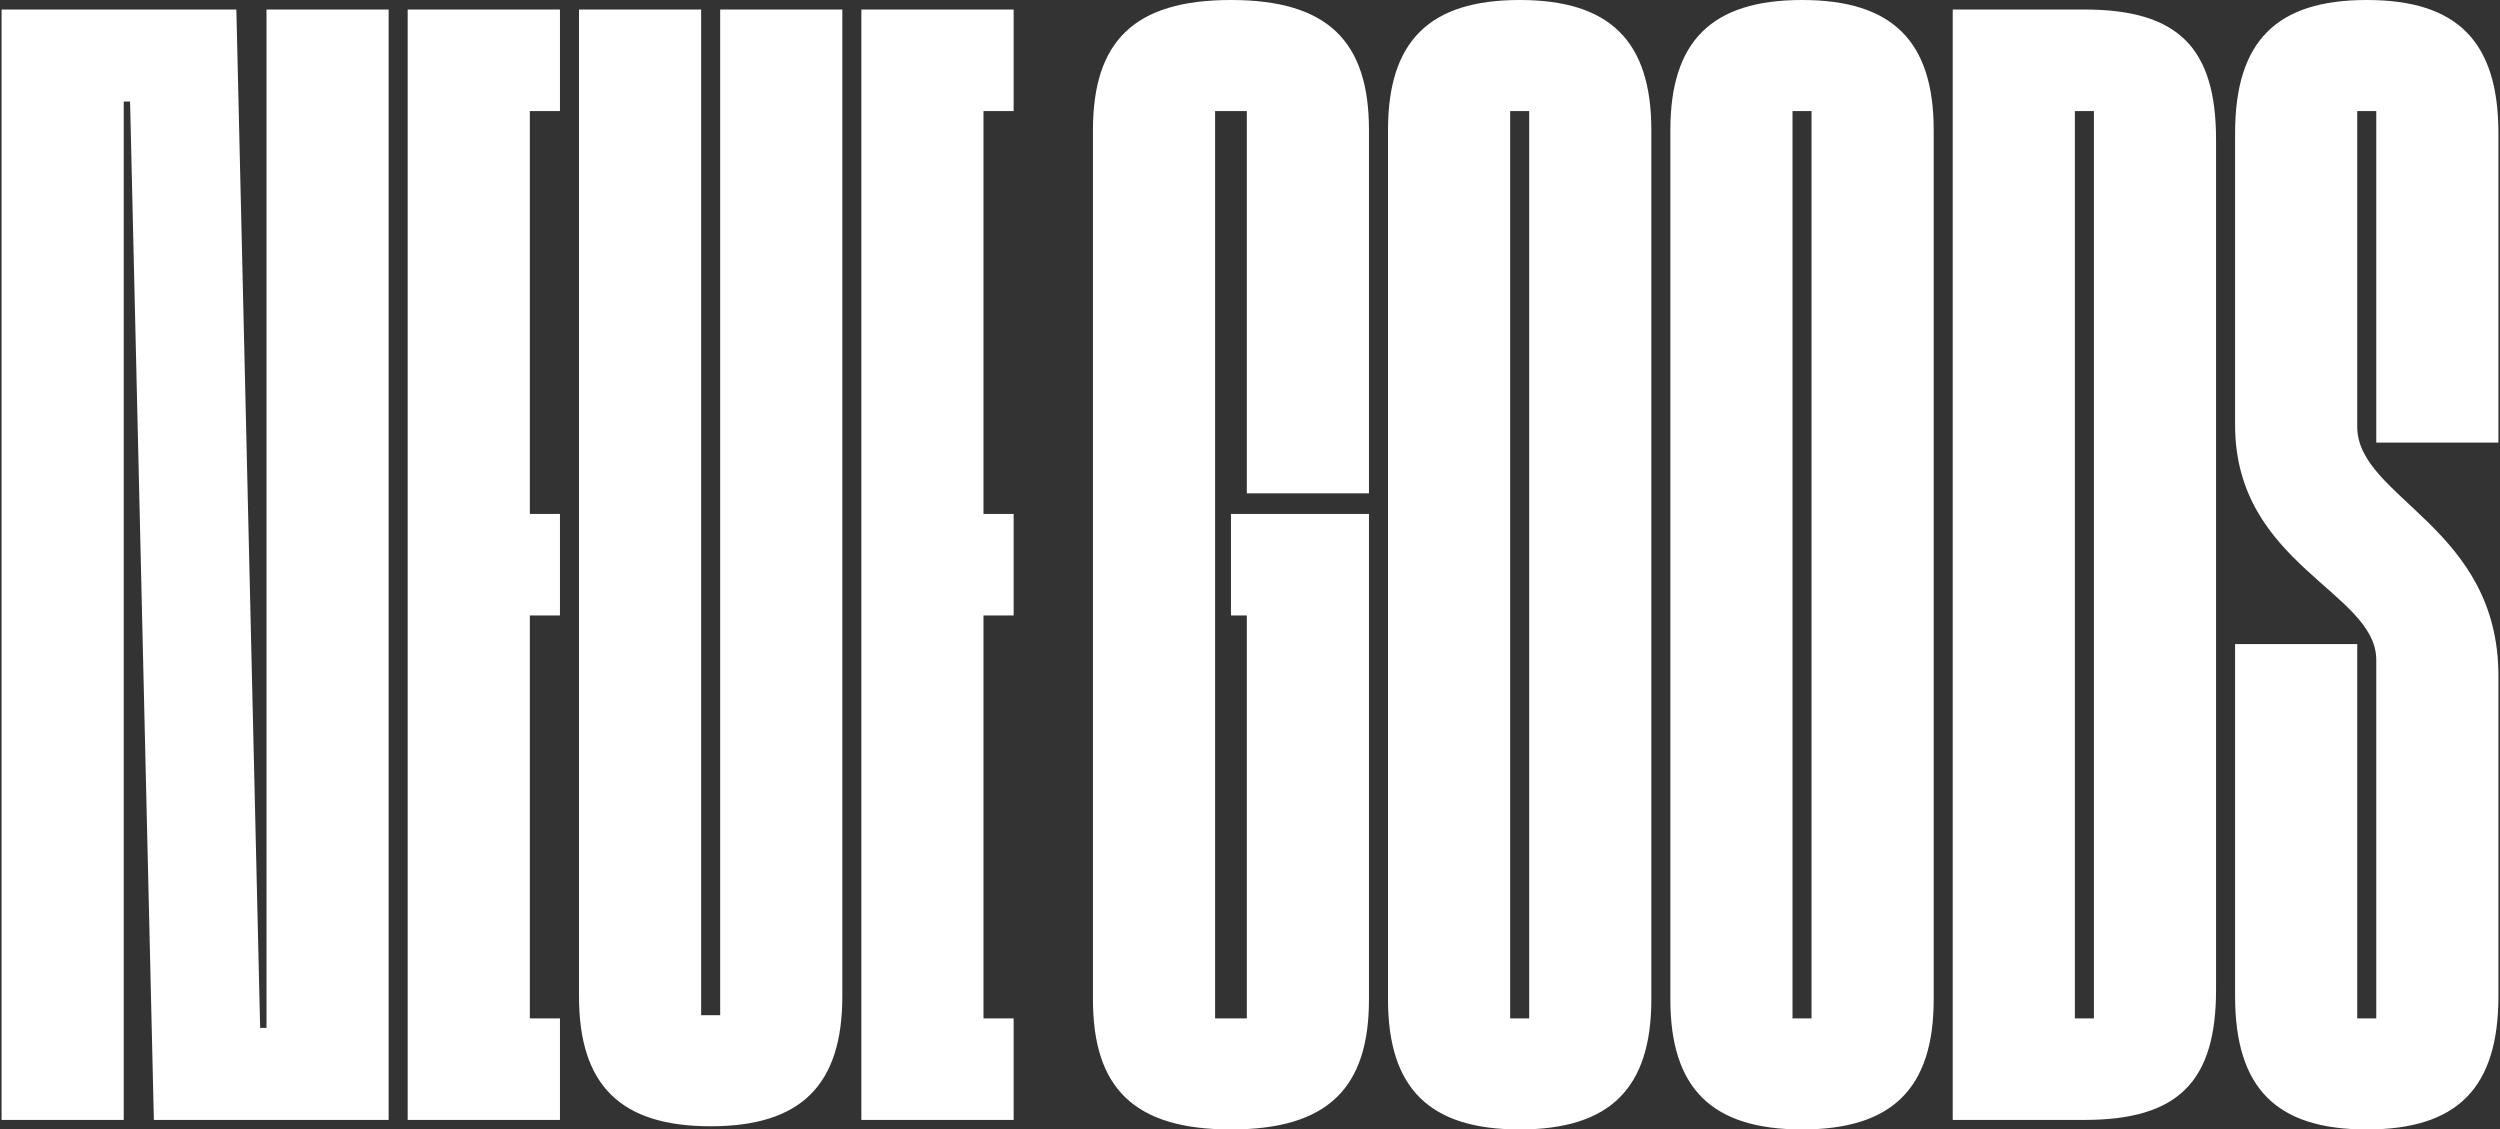 <?xml version="1.0" encoding="UTF-8"?>
<svg width="788px" height="356px" viewBox="0 0 788 356" version="1.1" xmlns="http://www.w3.org/2000/svg" xmlns:xlink="http://www.w3.org/1999/xlink">
    <rect x="0" y="0" width="788" height="356" fill="#333333" stroke="none"/>
    <!-- Generator: Sketch 41.2 (35397) - http://www.bohemiancoding.com/sketch -->
    <title>neuegoods</title>
    <desc>Created with Sketch.</desc>
    <defs></defs>
    <g id="Page-1" stroke="none" stroke-width="1" fill="none" fill-rule="evenodd">
        <g id="Desktop-HD" transform="translate(-326, -335)" fill="#FFFFFF">
            <path d="M410,338 L410,659 L408,659 L400.5,338 L326.5,338 L326.5,688 L365,688 L365,367 L367,367 L374.5,688 L448.5,688 L448.5,338 L410,338 Z M502.5,370 L502.5,338 L454.5,338 L454.5,688 L502.5,688 L502.5,656 L493,656 L493,529 L502.5,529 L502.5,497 L493,497 L493,370 L502.5,370 Z M553,338 L553,655 L547,655 L547,338 L508.5,338 L508.5,649 C508.5,677 521.5,690 550,690 C578.5,690 591.5,677 591.5,649 L591.5,338 L553,338 Z M645.5,370 L645.5,338 L597.5,338 L597.5,688 L645.5,688 L645.5,656 L636,656 L636,529 L645.5,529 L645.5,497 L636,497 L636,370 L645.5,370 Z M757.5,490.5 L757.5,376 C757.5,348 744.5,335 714,335 C683.5,335 670.5,348 670.5,376 L670.5,650 C670.5,678 683.5,691 714,691 C744.5,691 757.5,678 757.5,650 L757.5,497 L714,497 L714,529 L719,529 L719,656 L709,656 L709,370 L719,370 L719,490.5 L757.5,490.5 Z M805,335 C776.5,335 763.5,348 763.5,376 L763.5,650 C763.5,678 776.5,691 805,691 C833.5,691 846.5,678 846.5,650 L846.5,376 C846.5,348 833.5,335 805,335 Z M808,656 L802,656 L802,370 L808,370 L808,656 Z M894,335 C865.5,335 852.5,348 852.5,376 L852.5,650 C852.5,678 865.5,691 894,691 C922.5,691 935.5,678 935.5,650 L935.5,376 C935.5,348 922.5,335 894,335 Z M897,656 L891,656 L891,370 L897,370 L897,656 Z M941.5,338 L941.5,688 L983,688 C1012.5,688 1024.5,676 1024.5,647 L1024.5,379 C1024.5,350 1012.5,338 983,338 L941.5,338 Z M986,656 L980,656 L980,370 L986,370 L986,656 Z M1069,656 L1069,538 L1030.5,538 L1030.5,649 C1030.5,678 1043.5,691 1072,691 C1100.5,691 1113.5,678 1113.5,649 L1113.5,548 C1113.5,501 1069,492 1069,469.5 L1069,370 L1075,370 L1075,474.5 L1113.5,474.5 L1113.5,377 C1113.5,348 1100.5,335 1072,335 C1043.5,335 1030.5,348 1030.5,377 L1030.5,469 C1030.5,513 1075,521.5 1075,543 L1075,656 L1069,656 Z" id="neuegoods"></path>
        </g>
    </g>
</svg>